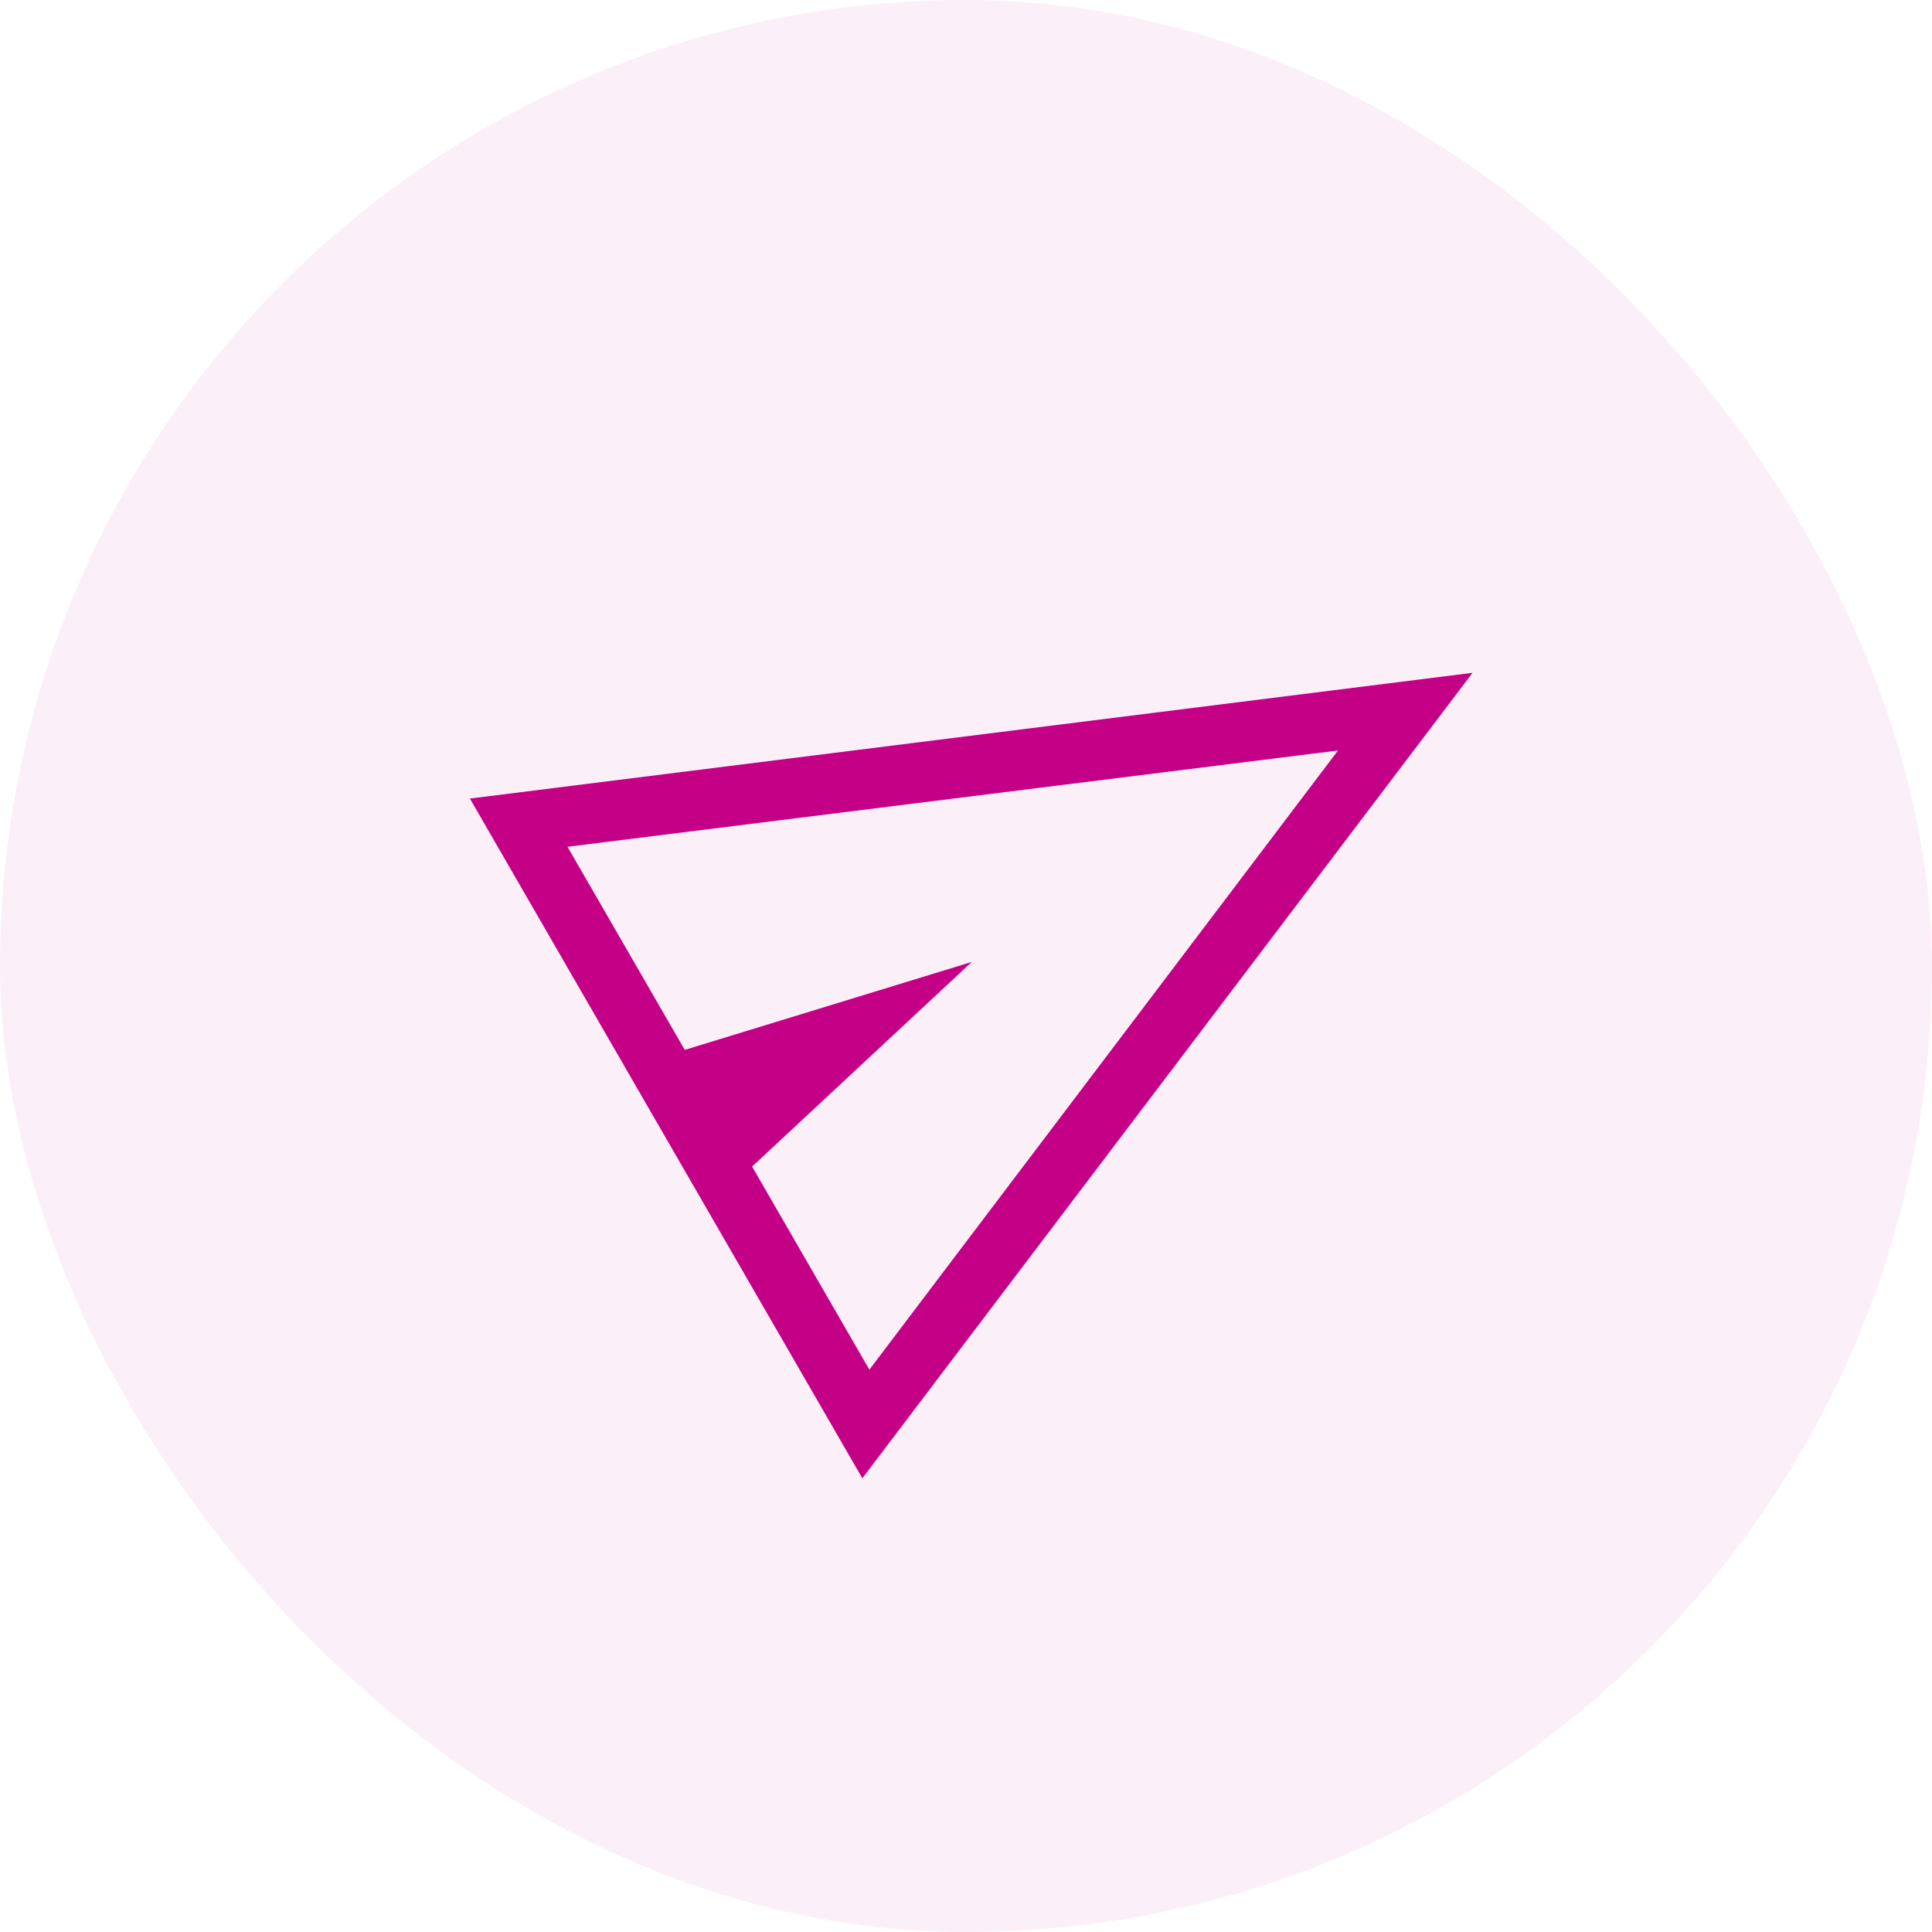 <svg width="64" height="64" viewBox="0 0 64 64" fill="none" xmlns="http://www.w3.org/2000/svg">
<rect width="64" height="64" rx="32" fill="#C40086" fill-opacity="0.06"/>
<mask id="mask0_213_4617" style="mask-type:alpha" maskUnits="userSpaceOnUse" x="7" y="8" width="49" height="48">
<rect x="8" y="8" width="48" height="48" fill="#D9D9D9"/>
</mask>
<g mask="url(#mask0_213_4617)">
<path d="M28.566 48.97L15.566 26.453L48.78 22.288L28.566 48.97ZM28.799 45.372L44.323 24.861L18.799 28.051L22.683 34.779L32.192 31.865L24.914 38.644L28.799 45.372Z" fill="#C40086"/>
</g>
</svg>
